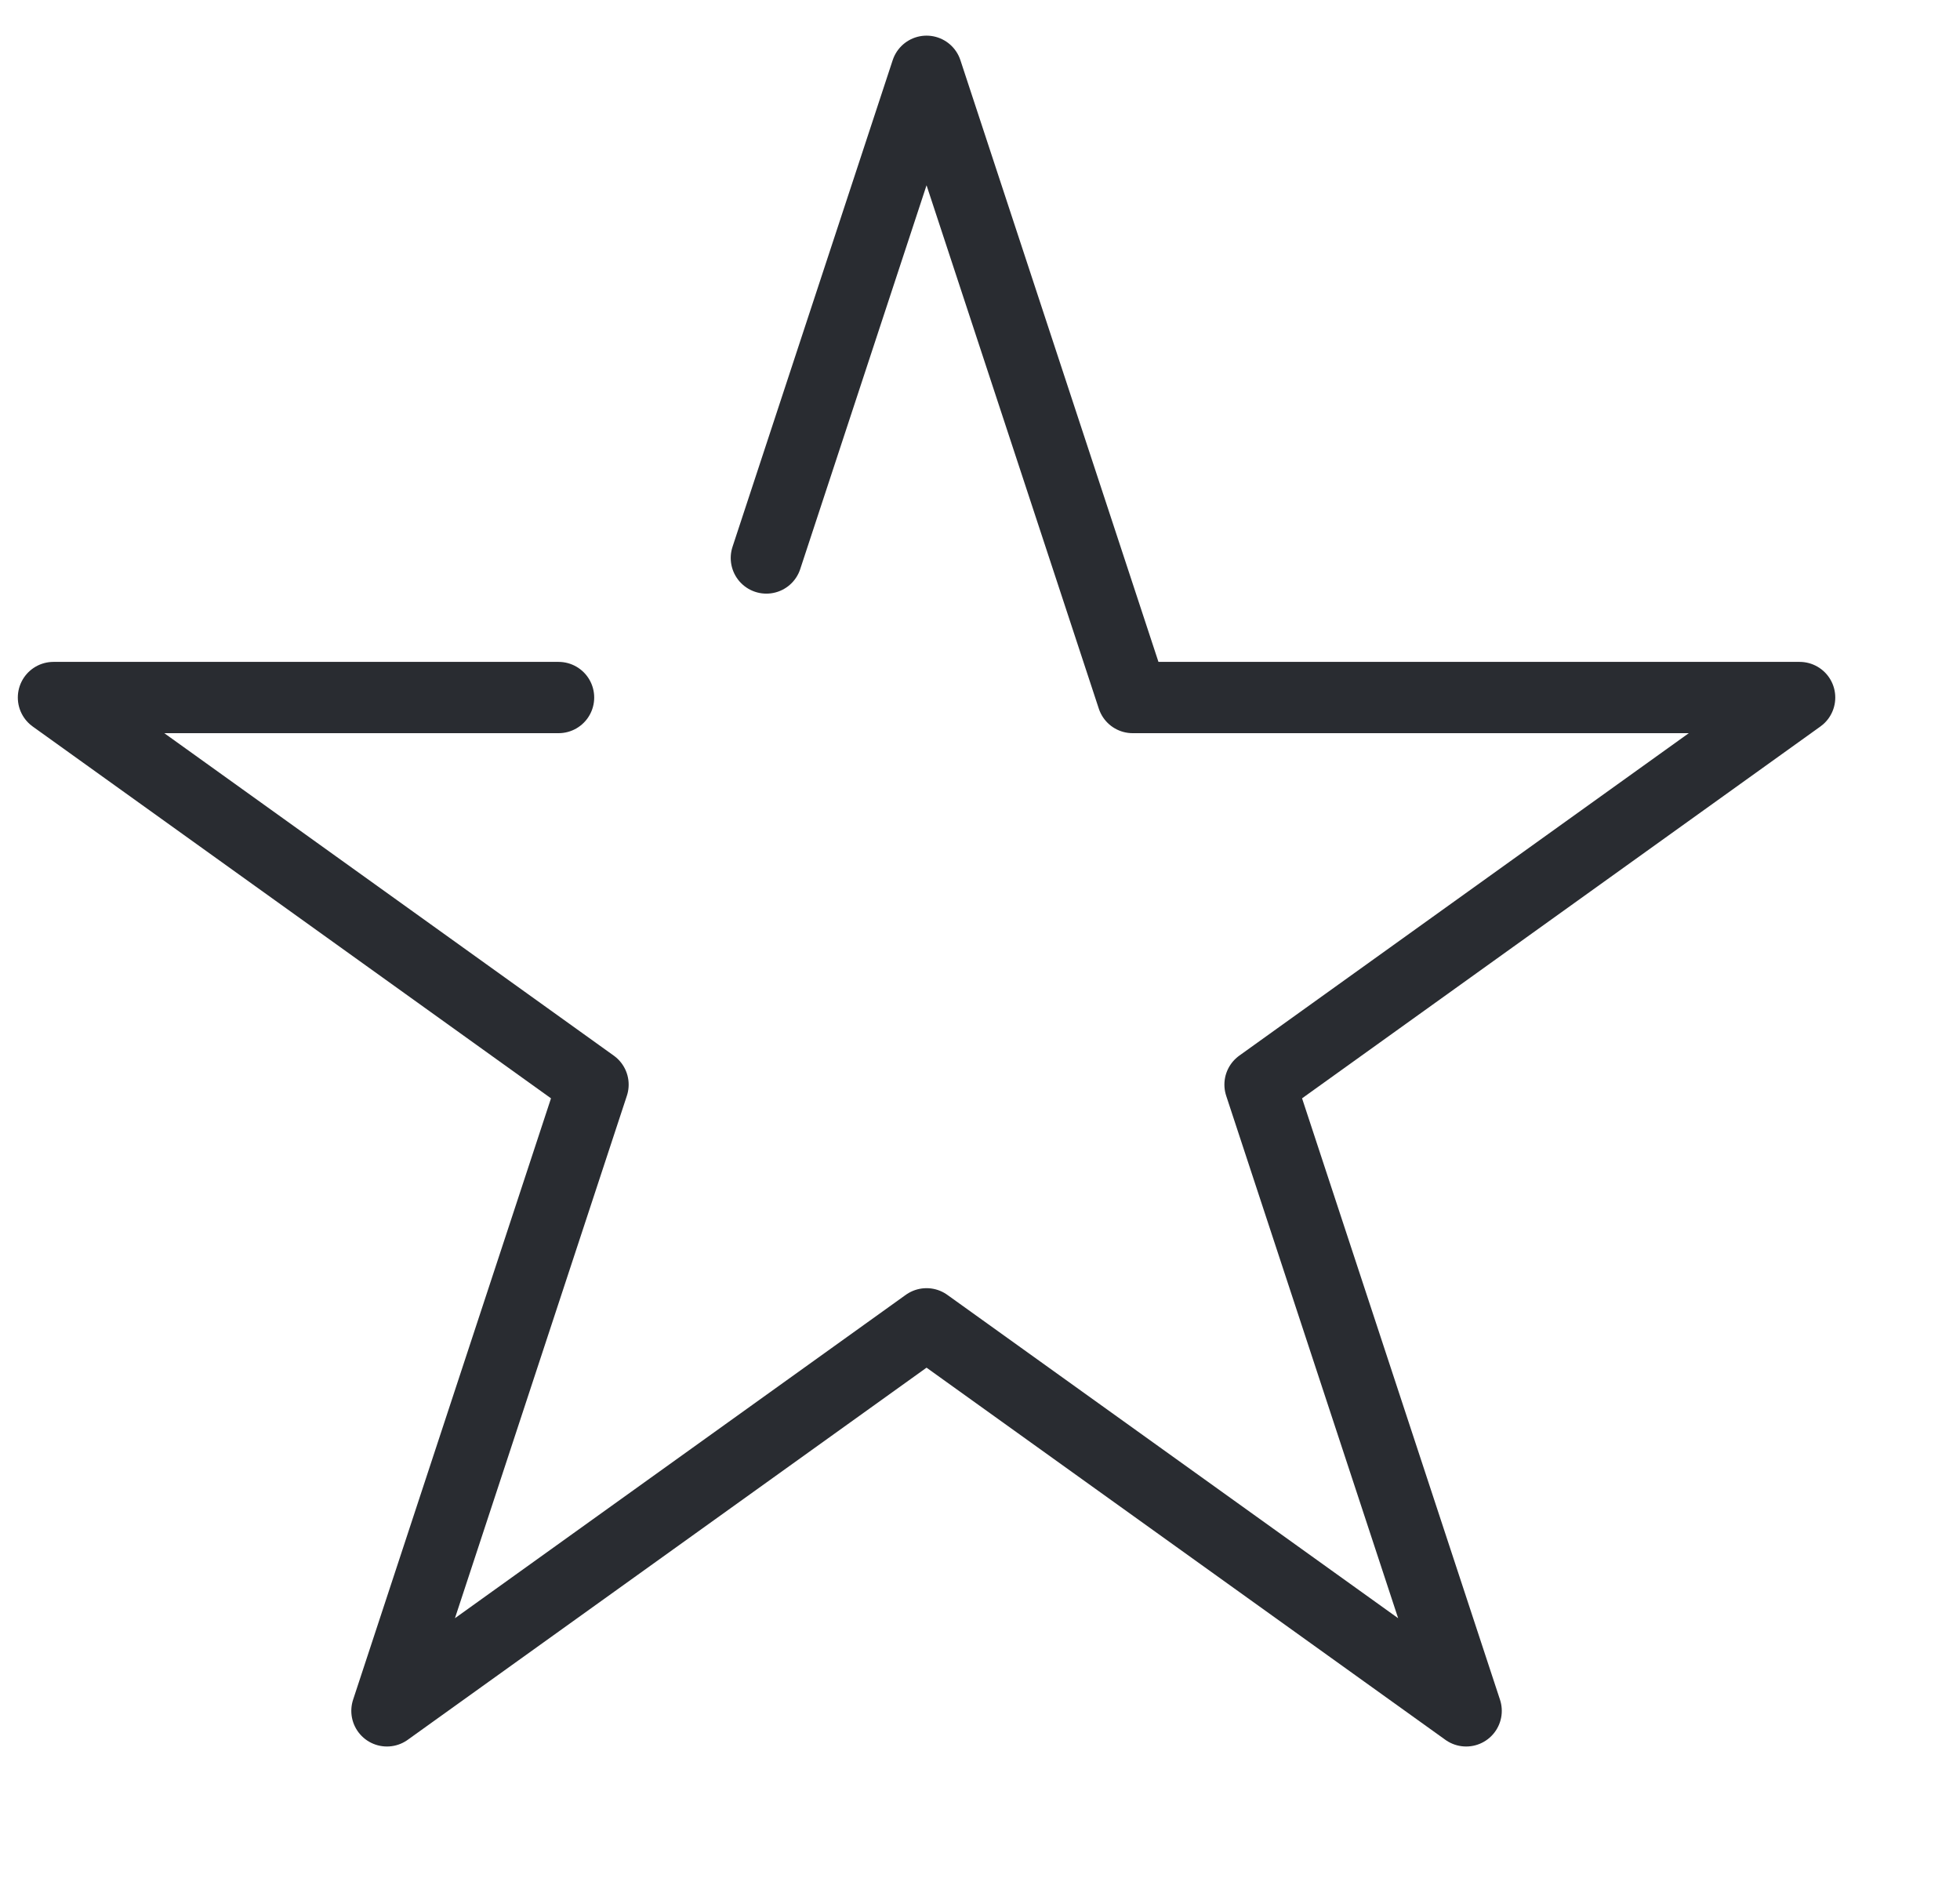 <?xml version="1.0" encoding="UTF-8" standalone="no"?>
<svg width="55px" height="53px" viewBox="0 0 55 53" version="1.1" xmlns="http://www.w3.org/2000/svg" xmlns:xlink="http://www.w3.org/1999/xlink" xmlns:sketch="http://www.bohemiancoding.com/sketch/ns">
    <!-- Generator: Sketch 3.4.1 (15681) - http://www.bohemiancoding.com/sketch -->
    <title>Untitled</title>
    <desc>Created with Sketch.</desc>
    <defs></defs>
    <g id="Page-1" stroke="none" stroke-width="1" fill="none" fill-rule="evenodd" sketch:type="MSPage">
        <g id="Icons/Menu/Intern/Star" sketch:type="MSLayerGroup" transform="translate(1, 1)" stroke="#292C31" stroke-width="2" stroke-linecap="round" stroke-linejoin="round">
            <path d="M20.505,14.655 L25,1 L30.784,18.57 L49.5,18.57 L34.358,29.43 L40.142,47 L25,36.141 L9.858,47 L15.641,29.43 L0.5,18.57 L14.674,18.57" id="Imported-Layers-Copy-3" sketch:type="MSShapeGroup"></path>
        </g>
    </g>
</svg>